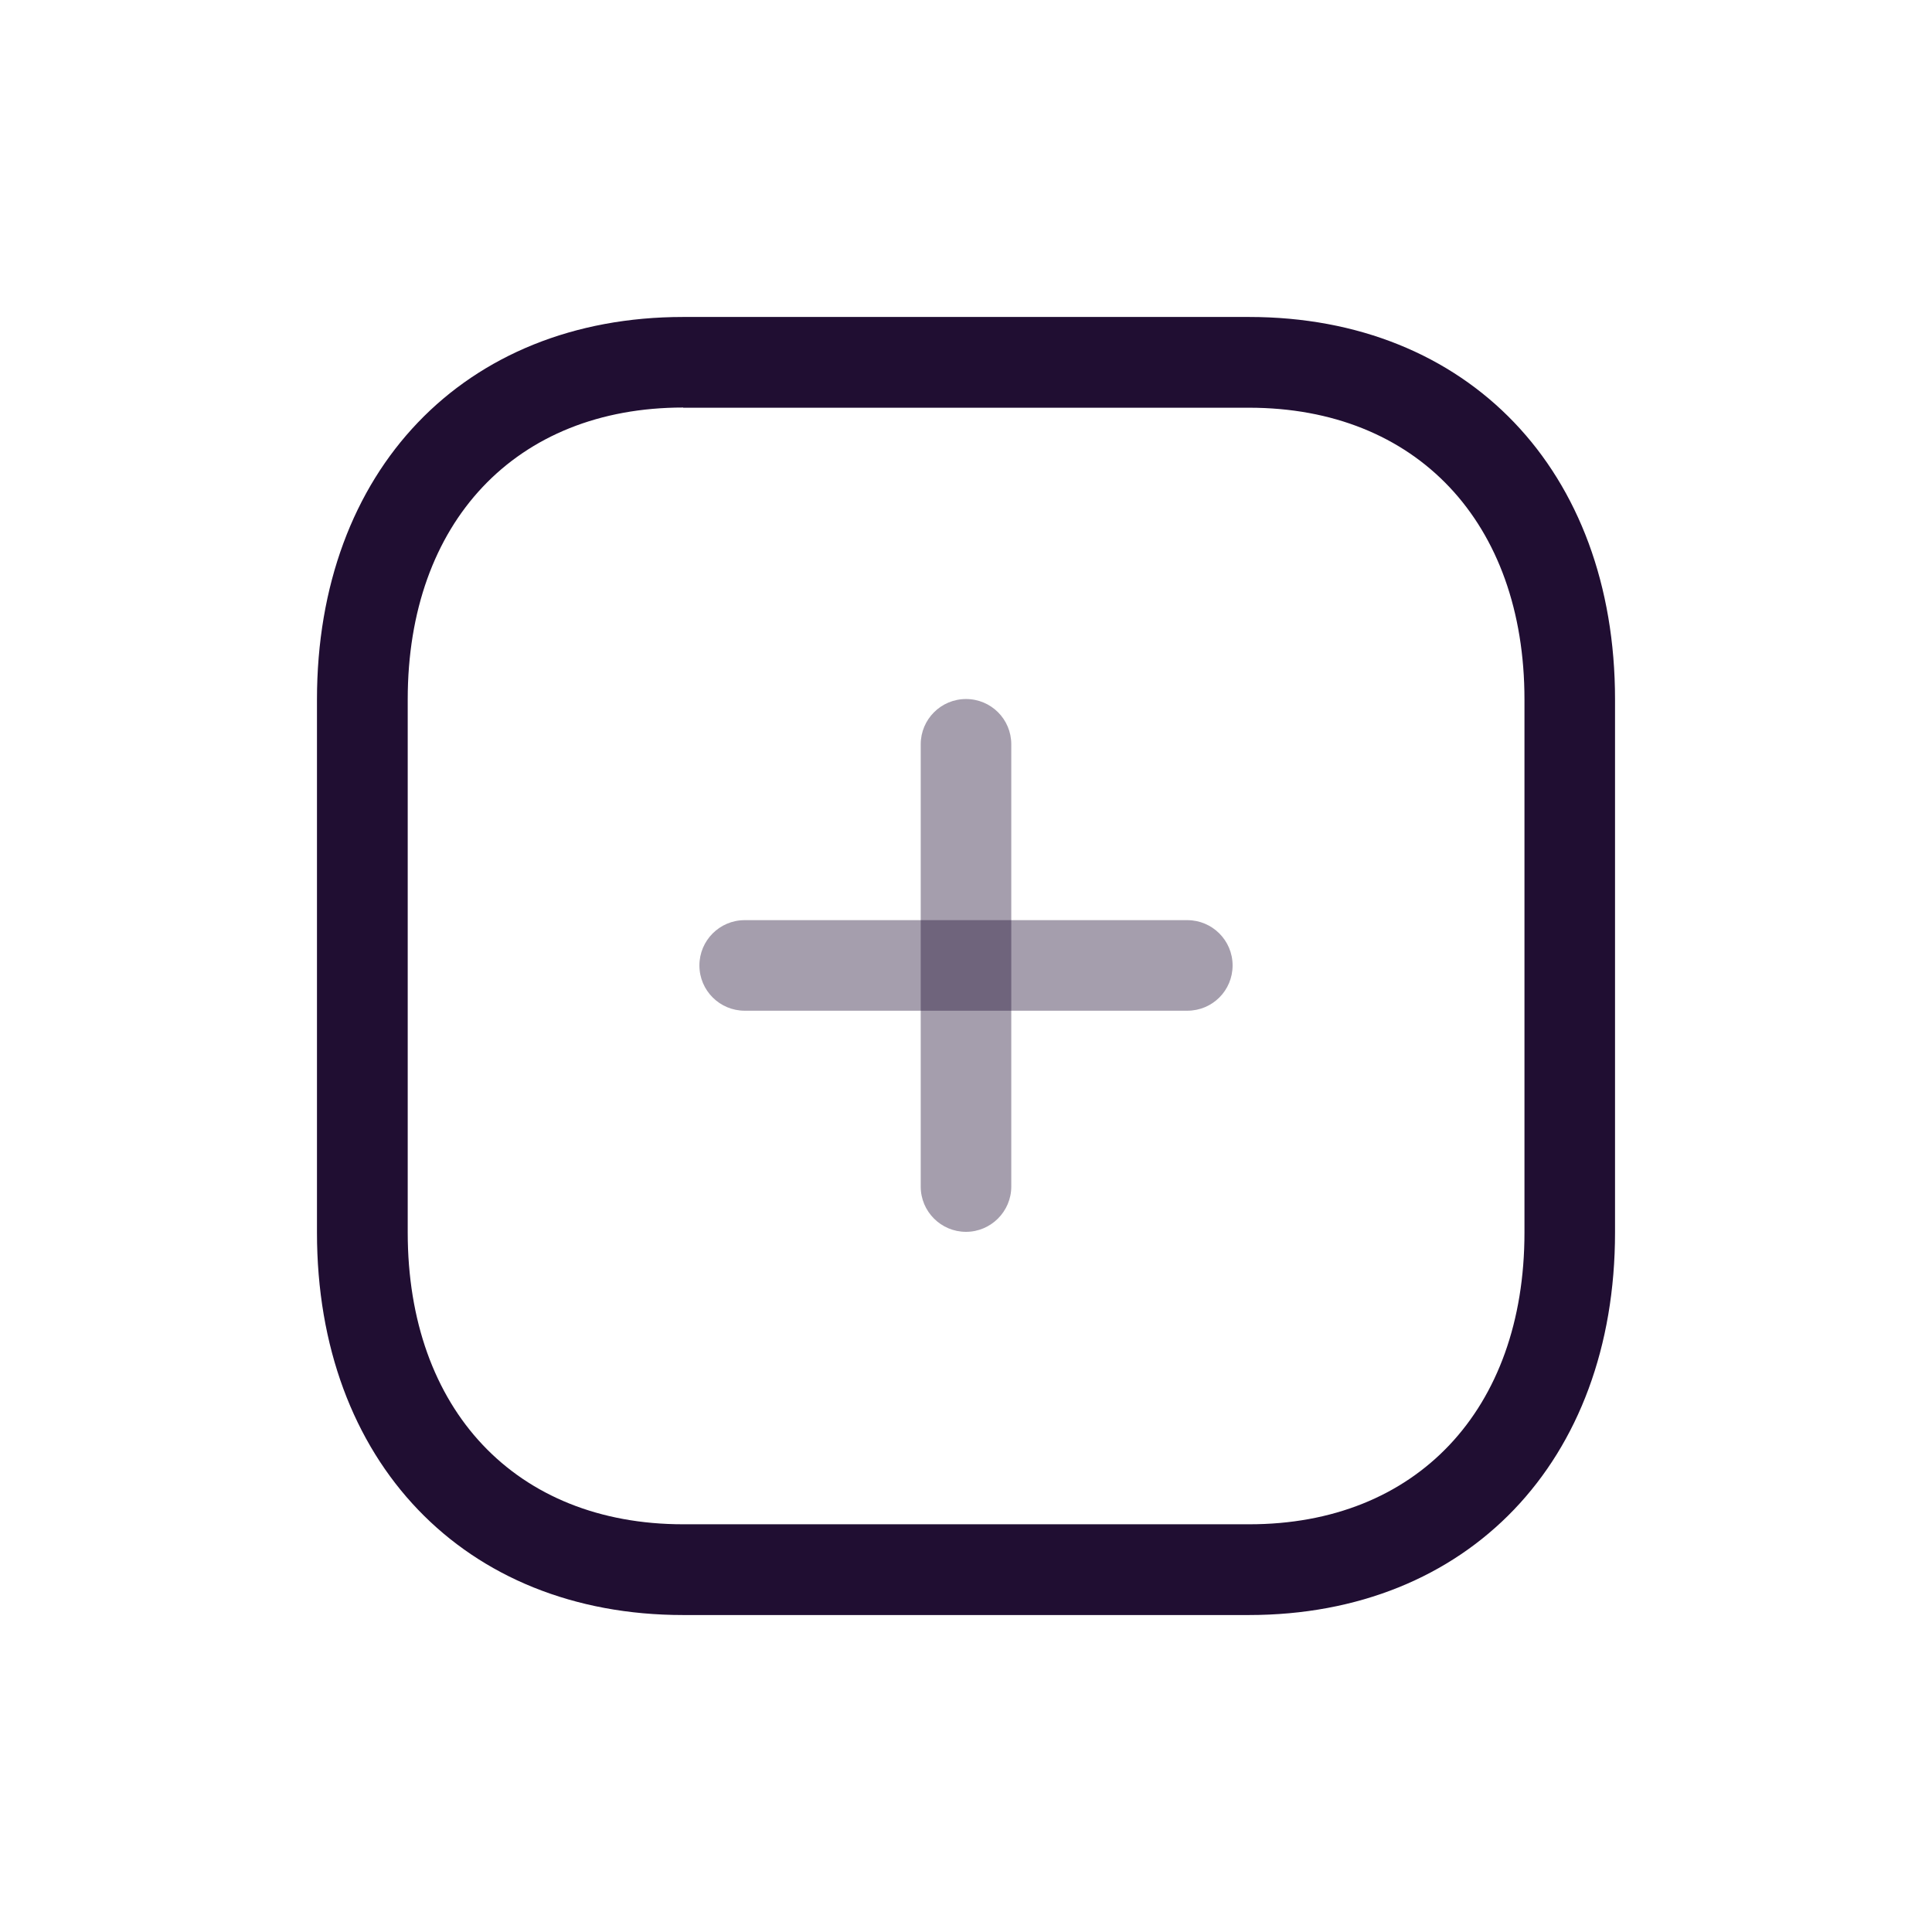 <?xml version="1.0" standalone="no"?><!DOCTYPE svg PUBLIC "-//W3C//DTD SVG 1.1//EN" "http://www.w3.org/Graphics/SVG/1.1/DTD/svg11.dtd"><svg t="1608463417206" class="icon" viewBox="0 0 1024 1024" version="1.1" xmlns="http://www.w3.org/2000/svg" p-id="3957" xmlns:xlink="http://www.w3.org/1999/xlink" width="200" height="200"><defs><style type="text/css"></style></defs><path d="M512 652.9c-13.2 0-24-10.7-24-24V394.5c0-13.2 10.7-24 24-24s24 10.7 24 24v234.4c0 13.2-10.8 24-24 24z" fill="#200E32" opacity=".4" p-id="3958"></path><path d="M629.3 535.7H394.7c-13.2 0-24-10.7-24-24 0-13.2 10.7-24 24-24h234.6c13.2 0 24 10.7 24 24s-10.7 24-24 24z" fill="#200E32" opacity=".4" p-id="3959"></path><path d="M661.9 856H362.1C246 856 168 774.5 168 653.3V370.8C168 249.5 246 168 362.1 168H662c116.1 0 194 81.5 194 202.7v282.5C856 774.5 778 856 661.9 856zM362.1 216c-88.7 0-146 60.7-146 154.7v282.5c0 94 57.3 154.7 146 154.7H662c88.6 0.1 146-60.6 146-154.6V370.8c0-94-57.3-154.7-146-154.7H362.1z" fill="#200E32" p-id="3960"></path></svg>